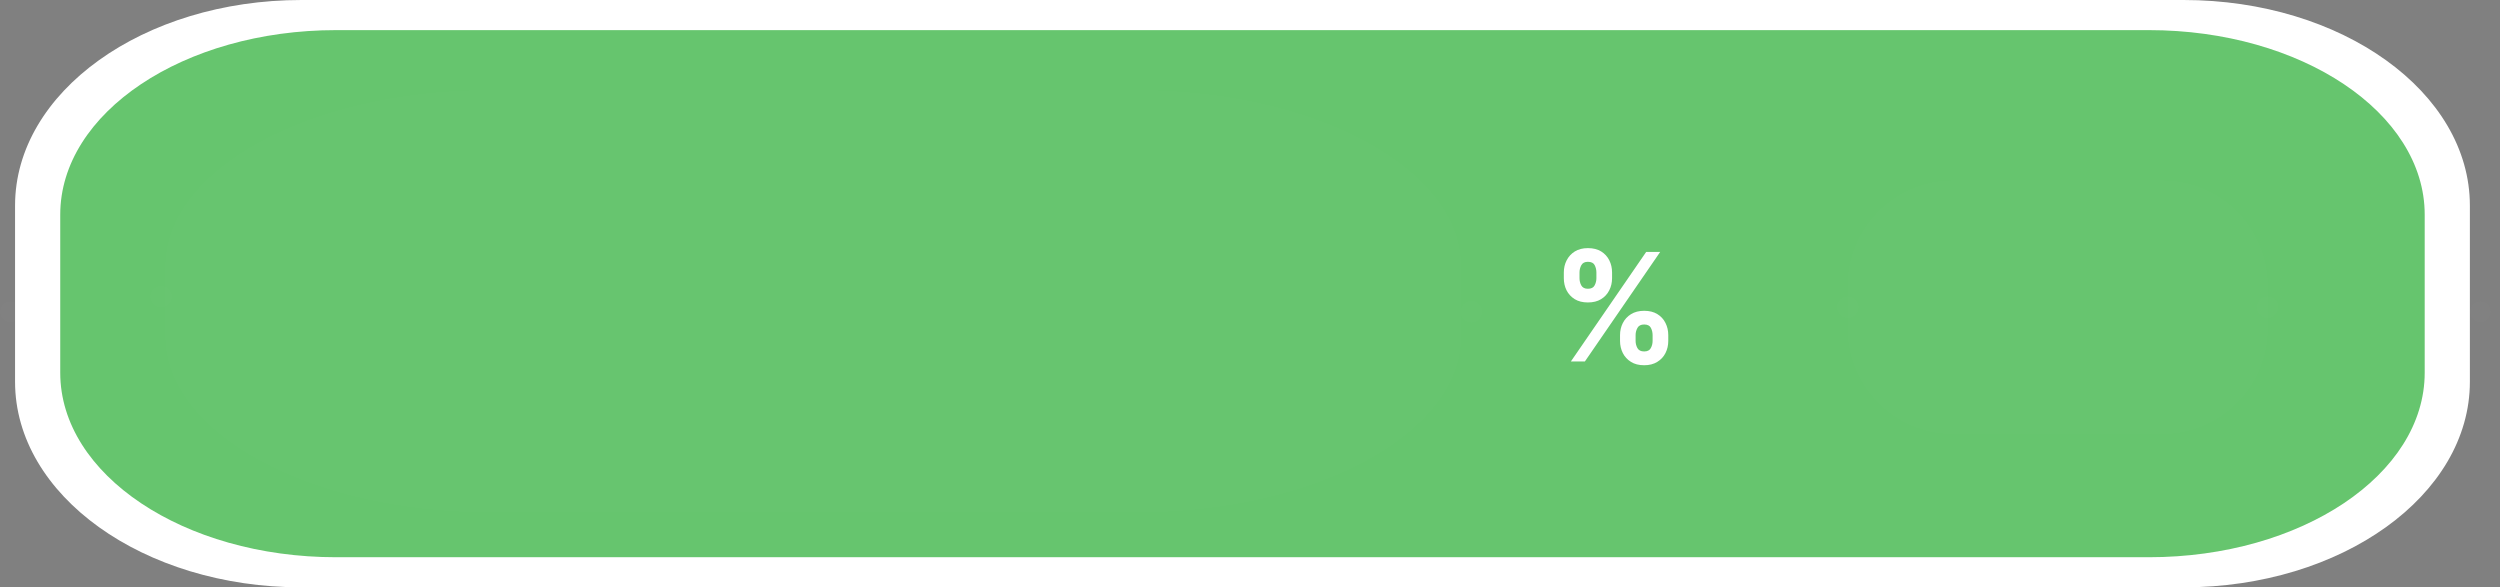 <svg width="166" height="39" viewBox="0 0 166 39" fill="none" xmlns="http://www.w3.org/2000/svg">
<rect x="0" y="0" width="166" height="39" fill="#808080" stroke="none"/>
<g id="mod_operator">
<path id="bbox" opacity="0.01" d="M94.303 6H10.697V34H94.303V6Z" fill="black"/>
<path id="border" d="M144.983 0H20.017C9.514 0 1 6.111 1 13.65V25.35C1 32.889 9.514 39 20.017 39H144.983C155.486 39 164 32.889 164 25.35V13.65C164 6.111 155.486 0 144.983 0Z" fill="white"/>
<path id="bodyStretch" d="M142.683 2H22.317C12.201 2 4 7.485 4 14.25V24.75C4 31.515 12.201 37 22.317 37H142.683C152.799 37 161 31.515 161 24.75V14.25C161 7.485 152.799 2 142.683 2Z" fill="#66C56E"/>
<path id="text" d="M107.57 22.636V22.253C107.57 21.962 107.632 21.694 107.755 21.45C107.88 21.204 108.062 21.008 108.298 20.861C108.537 20.712 108.829 20.637 109.172 20.637C109.52 20.637 109.812 20.71 110.049 20.857C110.288 21.004 110.468 21.201 110.589 21.447C110.712 21.691 110.773 21.959 110.773 22.253V22.636C110.773 22.928 110.712 23.196 110.589 23.442C110.466 23.686 110.285 23.882 110.045 24.028C109.806 24.178 109.515 24.252 109.172 24.252C108.824 24.252 108.531 24.178 108.295 24.028C108.058 23.882 107.878 23.686 107.755 23.442C107.632 23.196 107.57 22.928 107.57 22.636ZM108.604 22.253V22.636C108.604 22.805 108.644 22.963 108.724 23.112C108.807 23.261 108.956 23.336 109.172 23.336C109.387 23.336 109.534 23.262 109.612 23.116C109.693 22.969 109.733 22.809 109.733 22.636V22.253C109.733 22.08 109.695 21.919 109.619 21.77C109.544 21.621 109.394 21.546 109.172 21.546C108.959 21.546 108.811 21.621 108.728 21.77C108.645 21.919 108.604 22.08 108.604 22.253ZM103.838 18.474V18.091C103.838 17.797 103.901 17.529 104.026 17.285C104.152 17.039 104.333 16.842 104.57 16.695C104.809 16.549 105.098 16.475 105.436 16.475C105.786 16.475 106.08 16.549 106.317 16.695C106.554 16.842 106.733 17.039 106.857 17.285C106.98 17.529 107.041 17.797 107.041 18.091V18.474C107.041 18.768 106.978 19.037 106.853 19.28C106.73 19.524 106.549 19.72 106.31 19.866C106.073 20.011 105.782 20.083 105.436 20.083C105.09 20.083 104.798 20.01 104.559 19.863C104.322 19.714 104.142 19.518 104.019 19.277C103.898 19.033 103.838 18.766 103.838 18.474ZM104.879 18.091V18.474C104.879 18.647 104.919 18.807 104.999 18.954C105.082 19.101 105.228 19.174 105.436 19.174C105.654 19.174 105.802 19.101 105.88 18.954C105.96 18.807 106.001 18.647 106.001 18.474V18.091C106.001 17.918 105.963 17.757 105.887 17.608C105.811 17.459 105.661 17.384 105.436 17.384C105.225 17.384 105.08 17.46 104.999 17.611C104.919 17.763 104.879 17.923 104.879 18.091ZM104.307 24L109.307 16.727H110.237L105.237 24H104.307Z" fill="white"/>
<g id="input:b">
<path id="box_2" opacity="0.01" d="M143.598 12H129.664C125.816 12 122.697 15.134 122.697 19V21.8C122.697 25.666 125.816 28.8 129.664 28.8H143.598C147.446 28.8 150.566 25.666 150.566 21.8V19C150.566 15.134 147.446 12 143.598 12Z" fill="#D9D9D9"/>
<path id="anchor-input:b-left" opacity="0.01" d="M122.697 21.1C123.082 21.1 123.393 20.787 123.393 20.4C123.393 20.013 123.082 19.7 122.697 19.7C122.312 19.7 122 20.013 122 20.4C122 20.787 122.312 21.1 122.697 21.1Z" fill="#D9D9D9"/>
<path id="anchor-input:b-right" opacity="0.01" d="M150.566 21.1C150.95 21.1 151.262 20.787 151.262 20.4C151.262 20.013 150.95 19.7 150.566 19.7C150.181 19.7 149.869 20.013 149.869 20.4C149.869 20.787 150.181 21.1 150.566 21.1Z" fill="#D9D9D9"/>
</g>
<g id="input:a">
<path id="box_2" opacity="0.01" d="M75.5 6H32.5C20.626 6 11 11.223 11 17.667V22.333C11 28.777 20.626 34 32.5 34H75.5C87.374 34 97 28.777 97 22.333V17.667C97 11.223 87.374 6 75.5 6Z" fill="#D9D9D9"/>
<path id="anchor-input:a-right" opacity="0.01" d="M97.697 21.4C98.082 21.4 98.393 21.087 98.393 20.7C98.393 20.313 98.082 20 97.697 20C97.312 20 97 20.313 97 20.7C97 21.087 97.312 21.4 97.697 21.4Z" fill="#D9D9D9"/>
<path id="anchor-input:a-left" opacity="0.01" d="M10.697 20.4C11.082 20.4 11.393 20.087 11.393 19.7C11.393 19.313 11.082 19 10.697 19C10.312 19 10 19.313 10 19.7C10 20.087 10.312 20.4 10.697 20.4Z" fill="#D9D9D9"/>
</g>
<path id="anchor:input-right" opacity="0.01" d="M164.697 21.4C165.082 21.4 165.393 21.087 165.393 20.7C165.393 20.313 165.082 20 164.697 20C164.312 20 164 20.313 164 20.7C164 21.087 164.312 21.4 164.697 21.4Z" fill="#D9D9D9"/>
<path id="anchor:input-left" opacity="0.01" d="M0.697 21.4C1.082 21.4 1.393 21.087 1.393 20.7C1.393 20.313 1.082 20 0.697 20C0.312 20 0 20.313 0 20.7C0 21.087 0.312 21.4 0.697 21.4Z" fill="#D9D9D9"/>
</g>
</svg>
